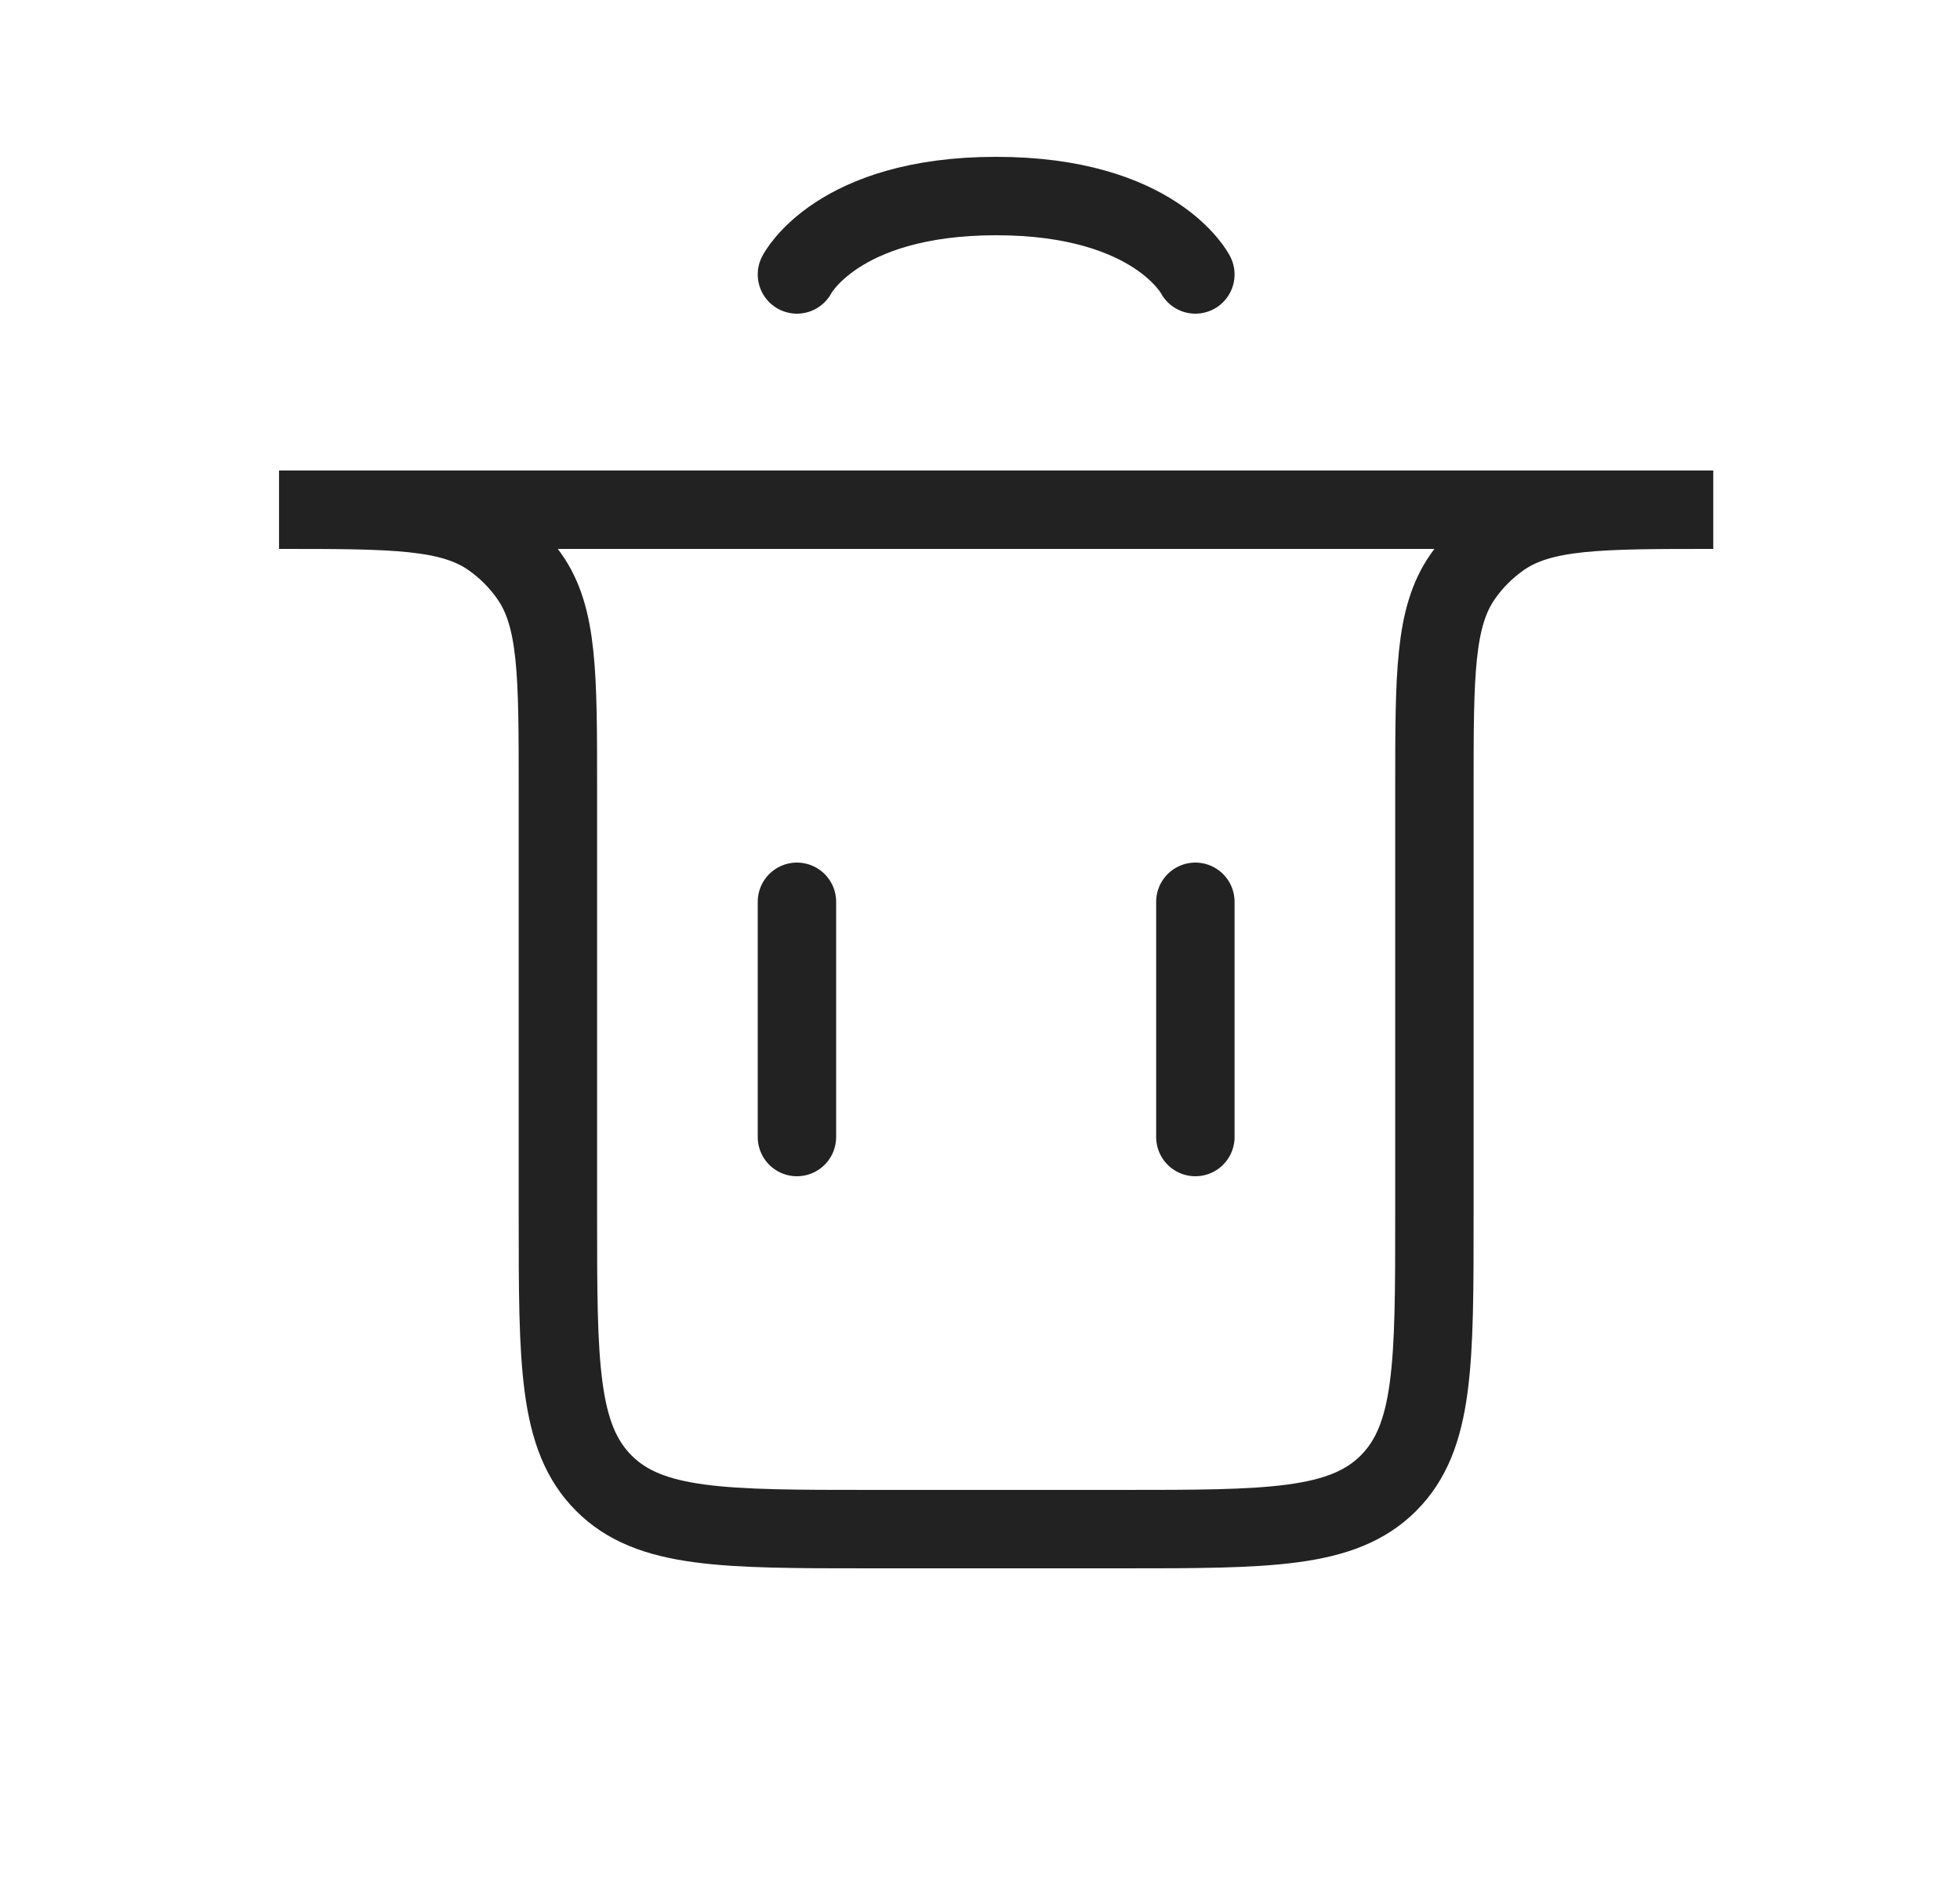<svg width="25" height="24" viewBox="0 0 25 24" fill="none" xmlns="http://www.w3.org/2000/svg">
<path d="M10.165 14.5L10.165 11.5" stroke="#222222" stroke-linecap="round"/>
<path d="M15.247 14.5L15.247 11.5" stroke="#222222" stroke-linecap="round"/>
<path d="M3.559 6.5H21.853V6.5C20.394 6.5 19.664 6.5 19.147 6.862C18.957 6.996 18.791 7.161 18.658 7.352C18.296 7.869 18.296 8.598 18.296 10.057V15.5C18.296 17.386 18.296 18.328 17.71 18.914C17.124 19.5 16.181 19.5 14.296 19.5H11.116C9.23 19.5 8.287 19.5 7.702 18.914C7.116 18.328 7.116 17.386 7.116 15.5V10.057C7.116 8.598 7.116 7.869 6.753 7.352C6.62 7.161 6.454 6.996 6.264 6.862C5.747 6.5 5.018 6.5 3.559 6.5V6.5Z" stroke="#222222" stroke-linecap="round"/>
<path d="M10.165 3.5C10.165 3.5 10.673 2.5 12.706 2.5C14.738 2.5 15.247 3.5 15.247 3.5" stroke="#222222" stroke-linecap="round"/>
</svg>
